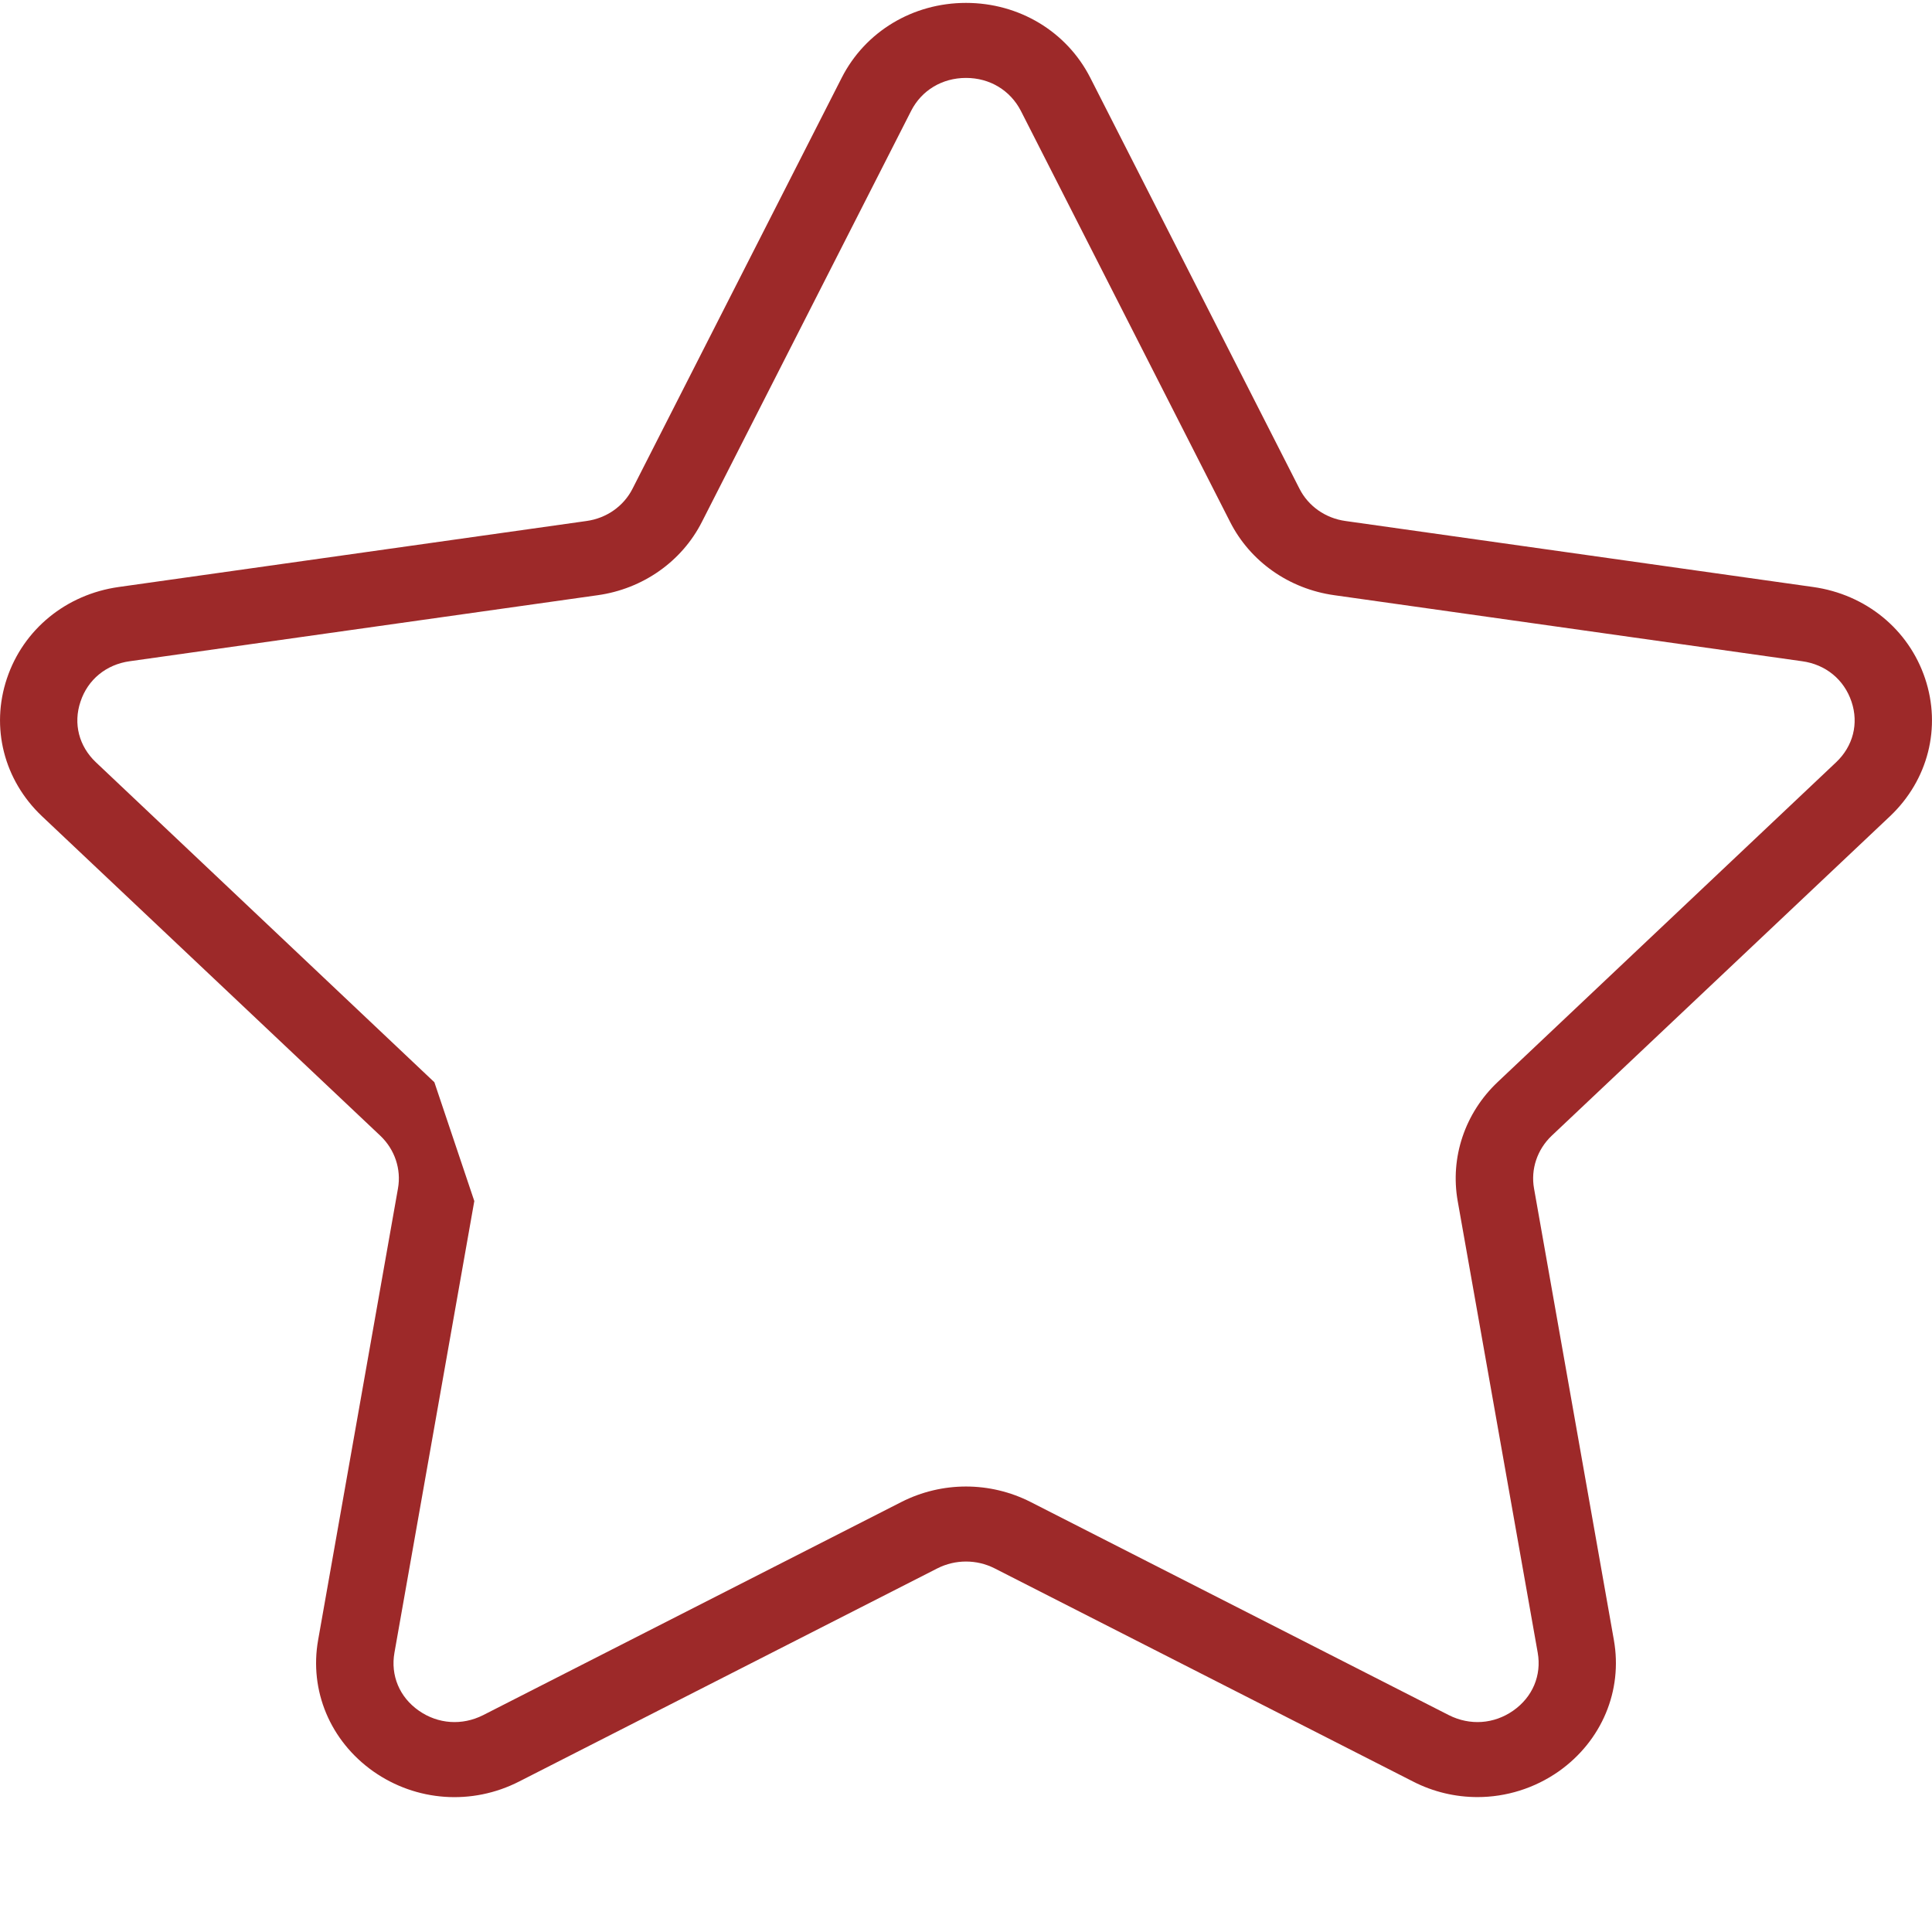 <svg width="12" height="12" viewBox="0 0 12 12" fill="none" xmlns="http://www.w3.org/2000/svg">
<path d="M11.74 5.069C11.976 4.845 12.059 4.518 11.957 4.214C11.855 3.909 11.589 3.692 11.262 3.646L8.357 3.236C8.233 3.219 8.126 3.144 8.071 3.035L6.772 0.483C6.626 0.196 6.33 0.018 6 0.018C5.67 0.018 5.374 0.196 5.228 0.483L3.929 3.035C3.874 3.144 3.767 3.219 3.643 3.236L0.737 3.646C0.411 3.692 0.145 3.909 0.043 4.214C-0.059 4.518 0.024 4.845 0.26 5.069L2.363 7.055C2.452 7.14 2.493 7.262 2.472 7.381L1.976 10.186C1.92 10.501 2.051 10.813 2.318 11.002C2.585 11.19 2.932 11.215 3.225 11.065L5.823 9.741C5.934 9.685 6.066 9.685 6.177 9.741L8.776 11.065C8.902 11.13 9.04 11.162 9.177 11.162C9.354 11.162 9.531 11.108 9.682 11.002C9.949 10.813 10.08 10.501 10.024 10.186L9.528 7.381C9.507 7.262 9.548 7.14 9.637 7.055L11.74 5.069ZM9.054 7.46L9.551 10.265C9.576 10.406 9.519 10.541 9.399 10.625C9.279 10.709 9.13 10.719 8.999 10.653L6.401 9.329C6.275 9.265 6.137 9.233 6 9.233C5.863 9.233 5.725 9.265 5.599 9.329L3.001 10.653C2.87 10.719 2.721 10.709 2.601 10.625C2.481 10.541 2.425 10.406 2.45 10.265L2.946 7.46L2.698 6.722L0.596 4.735C0.49 4.635 0.454 4.494 0.5 4.358C0.545 4.221 0.66 4.127 0.806 4.107L3.712 3.697C3.992 3.658 4.235 3.488 4.36 3.241L5.659 0.689C5.724 0.561 5.852 0.484 6 0.484C6.148 0.484 6.275 0.561 6.341 0.689L7.64 3.241C7.765 3.488 8.007 3.658 8.288 3.697L11.193 4.107C11.34 4.127 11.454 4.221 11.5 4.358C11.546 4.494 11.51 4.635 11.404 4.735L9.302 6.721C9.099 6.913 9.006 7.189 9.054 7.46Z" fill="#9D2929"/>
</svg>
